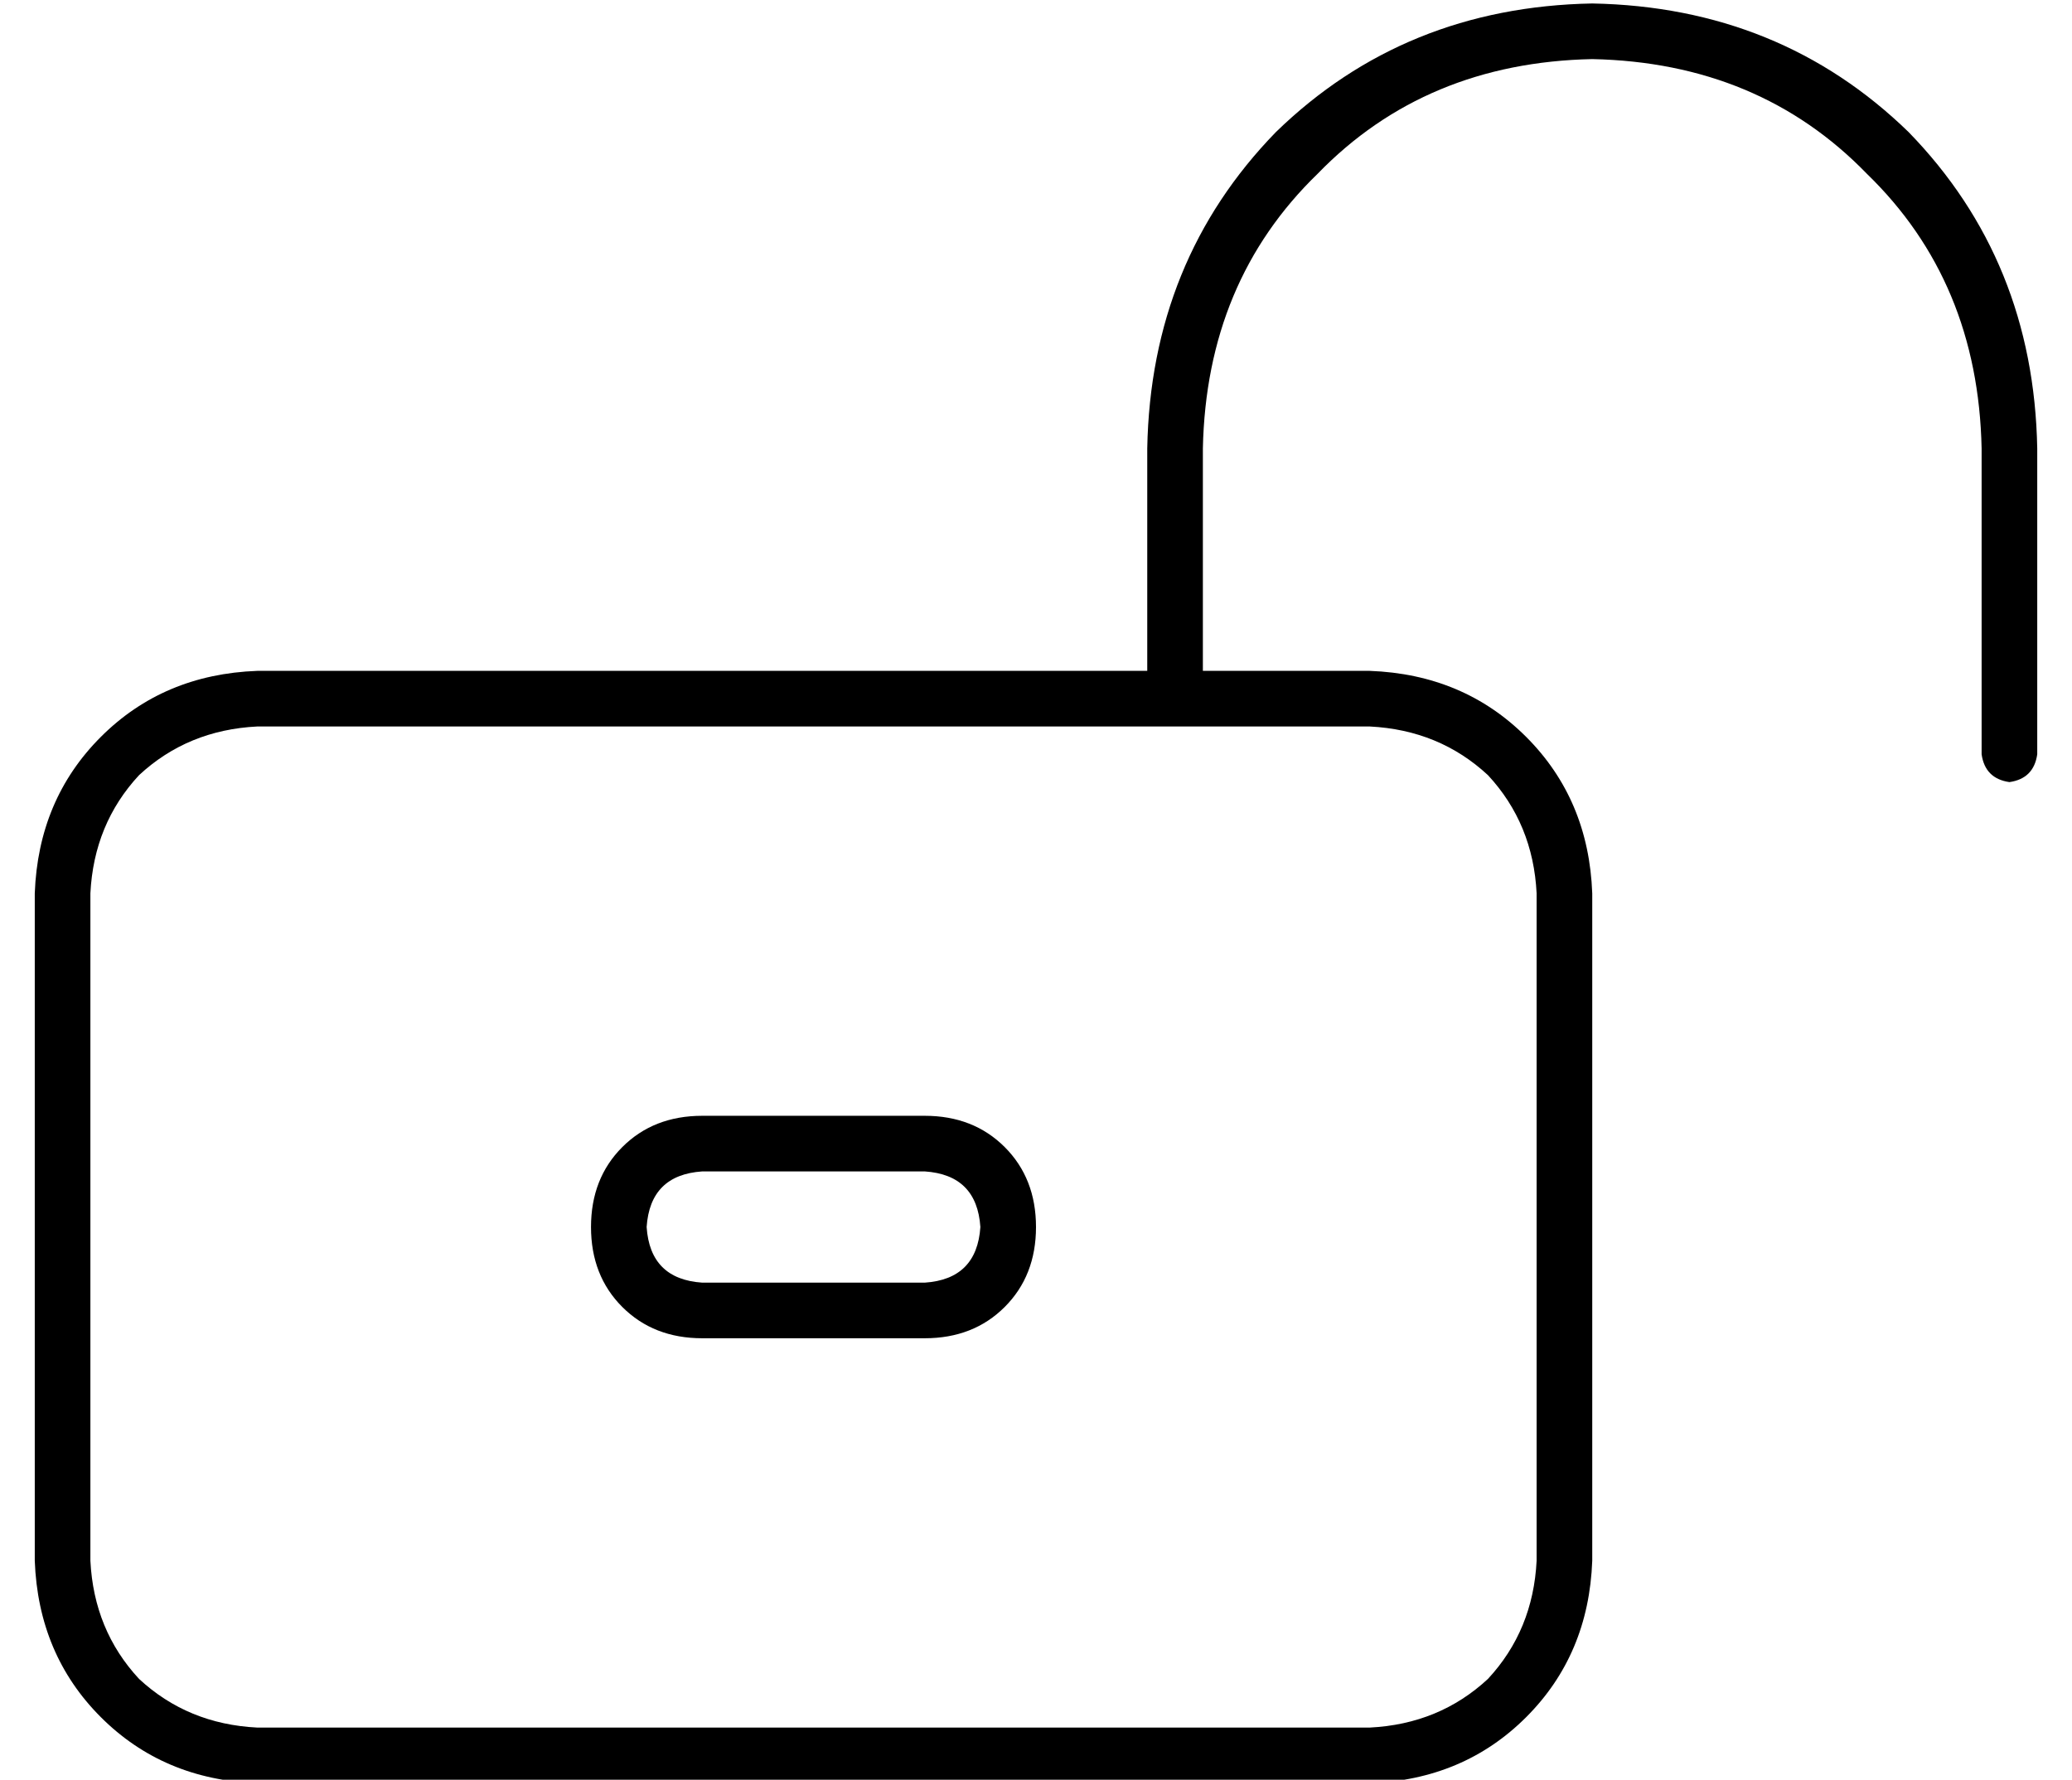 <?xml version="1.0" standalone="no"?>
<!DOCTYPE svg PUBLIC "-//W3C//DTD SVG 1.1//EN" "http://www.w3.org/Graphics/SVG/1.1/DTD/svg11.dtd" >
<svg xmlns="http://www.w3.org/2000/svg" xmlns:xlink="http://www.w3.org/1999/xlink" version="1.1" viewBox="-10 -40 596 512">
   <path fill="currentColor"
d="M448 -23q-48 1 -79 33v0v0q-32 31 -33 79v64v0h48v0q27 1 45 19t19 45v192v0q-1 27 -19 45t-45 19h-320v0q-27 -1 -45 -19t-19 -45v-192v0q1 -27 19 -45t45 -19h256v0v-64v0q1 -54 37 -91q37 -36 91 -37q54 1 91 37q36 37 37 91v88v0q-1 7 -8 8q-7 -1 -8 -8v-88v0
q-1 -48 -33 -79q-31 -32 -79 -33v0zM64 169q-20 1 -34 14v0v0q-13 14 -14 34v192v0q1 20 14 34q14 13 34 14h320v0q20 -1 34 -14q13 -14 14 -34v-192v0q-1 -20 -14 -34q-14 -13 -34 -14h-48h-272zM256 329q15 -1 16 -16q-1 -15 -16 -16h-64v0q-15 1 -16 16q1 15 16 16h64v0z
M256 281q14 0 23 9v0v0q9 9 9 23t-9 23t-23 9h-64v0q-14 0 -23 -9t-9 -23t9 -23t23 -9h64v0z" />
</svg>
